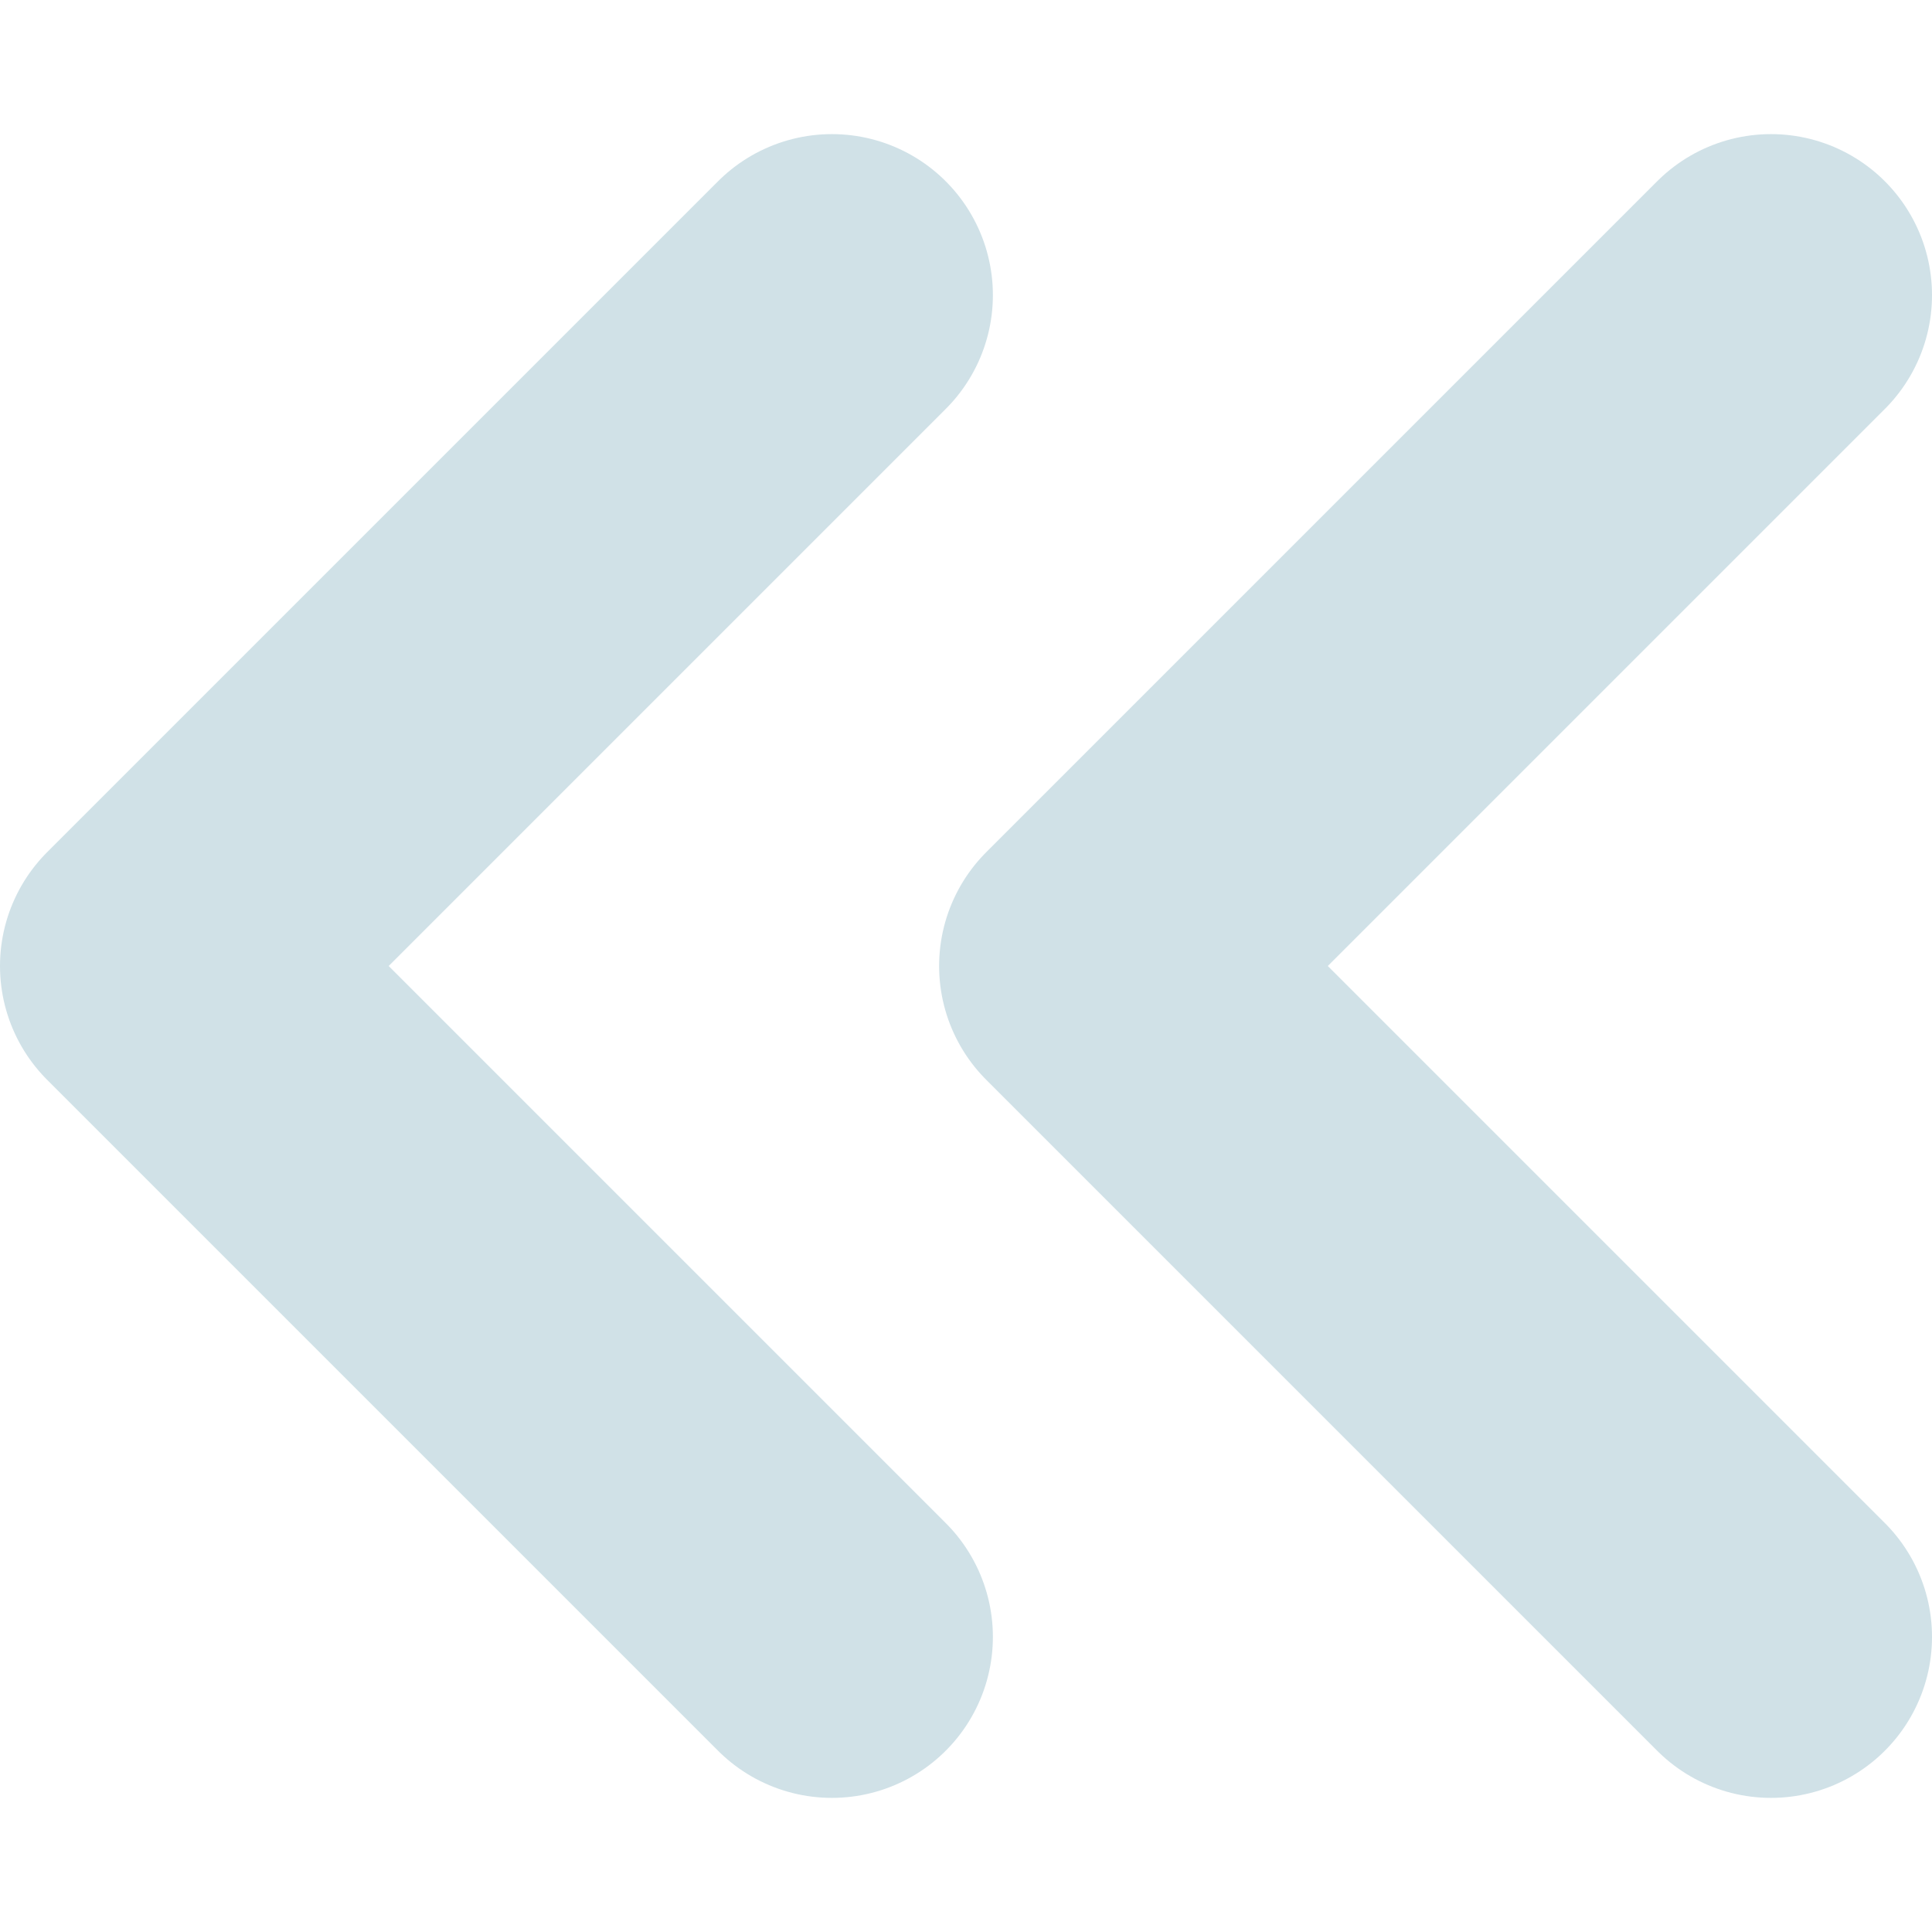 <svg width="12" height="12" viewBox="0 0 12 12" fill="none" xmlns="http://www.w3.org/2000/svg">
<path d="M5.167 10.167L1 6L5.167 1.833M11 10.167L6.833 6L11 1.833" stroke="#D0E1E7" stroke-width="2" stroke-linecap="round" stroke-linejoin="round"/>
</svg>

